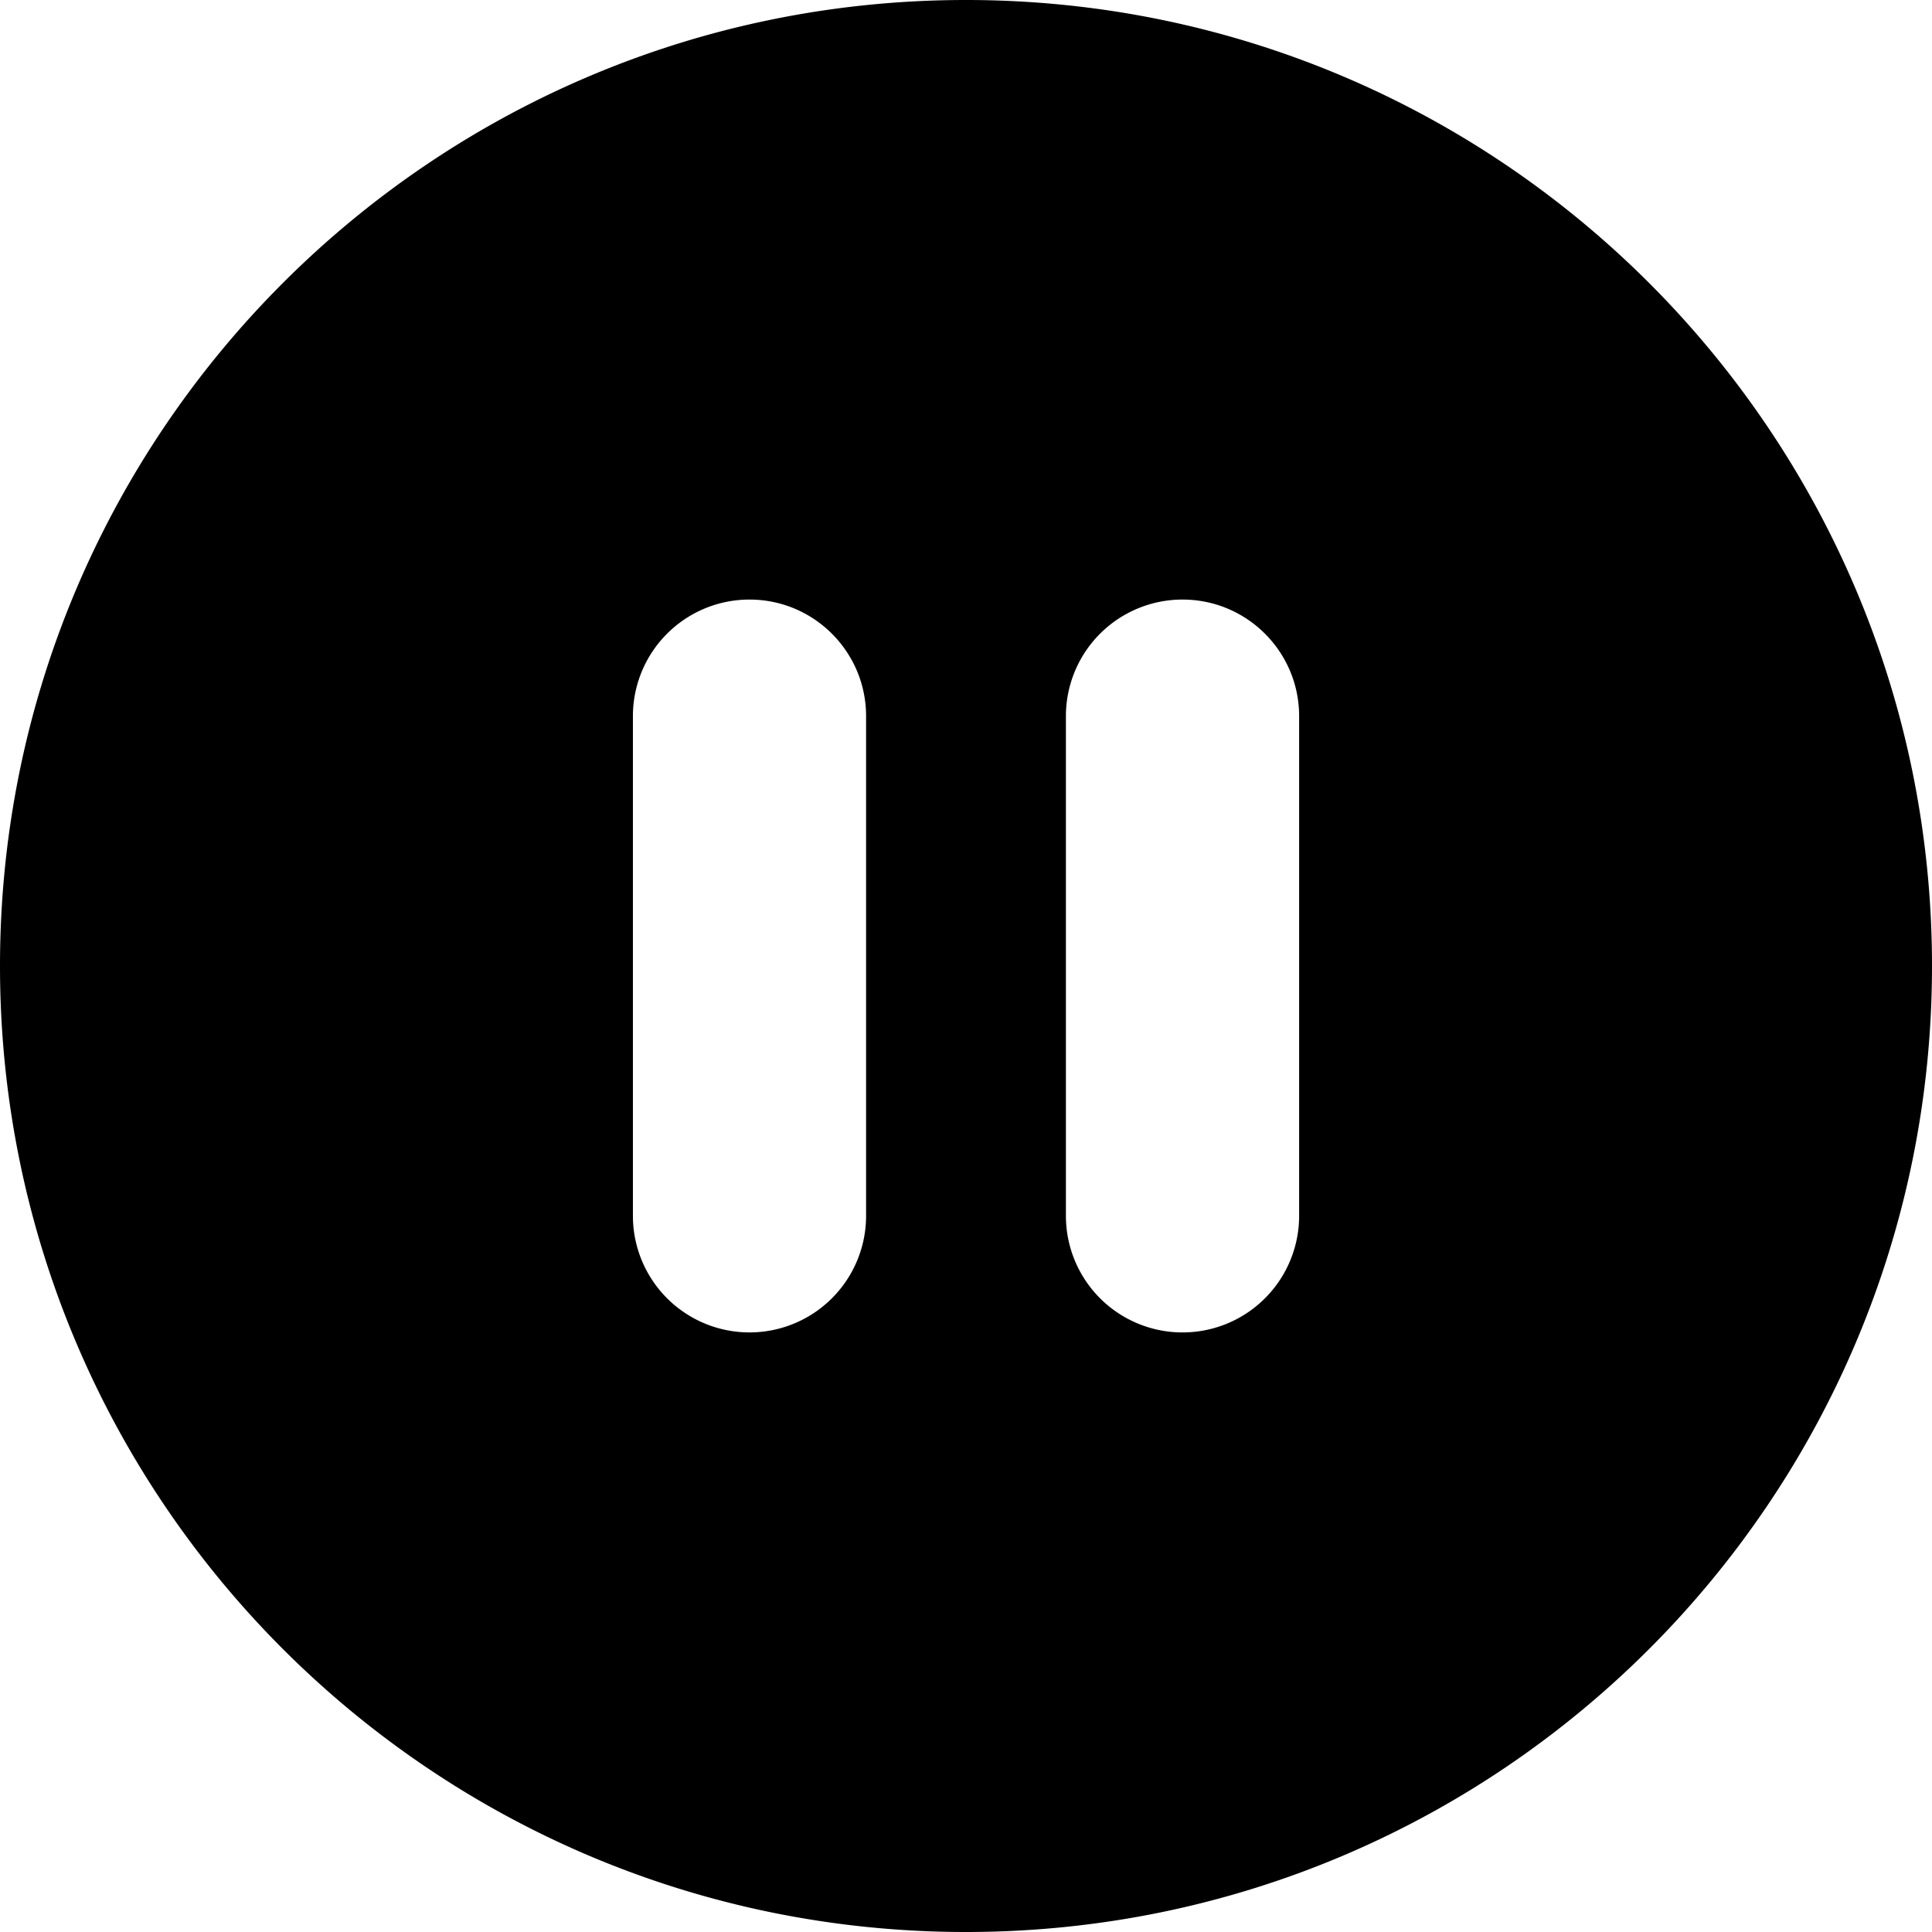 <svg xmlns="http://www.w3.org/2000/svg" version="1.1" width="42" height="42" fill="currentColor" aria-hidden="true" focusable="false">
    <path d="M21 0c11.598 0 21 9.402 21 21s-9.402 21-21 21S0 32.598 0 21 9.402 0 21 0zm4.707 13.034a2.534 2.534 0 0 0-2.535 2.535v10.862a2.534 2.534 0 0 0 5.07 0V15.569c0-1.4-1.135-2.535-2.535-2.535zm-9.414 0a2.534 2.534 0 0 0-2.534 2.535v10.862a2.534 2.534 0 1 0 5.069 0V15.569c0-1.4-1.135-2.535-2.535-2.535z"></path>
</svg>
